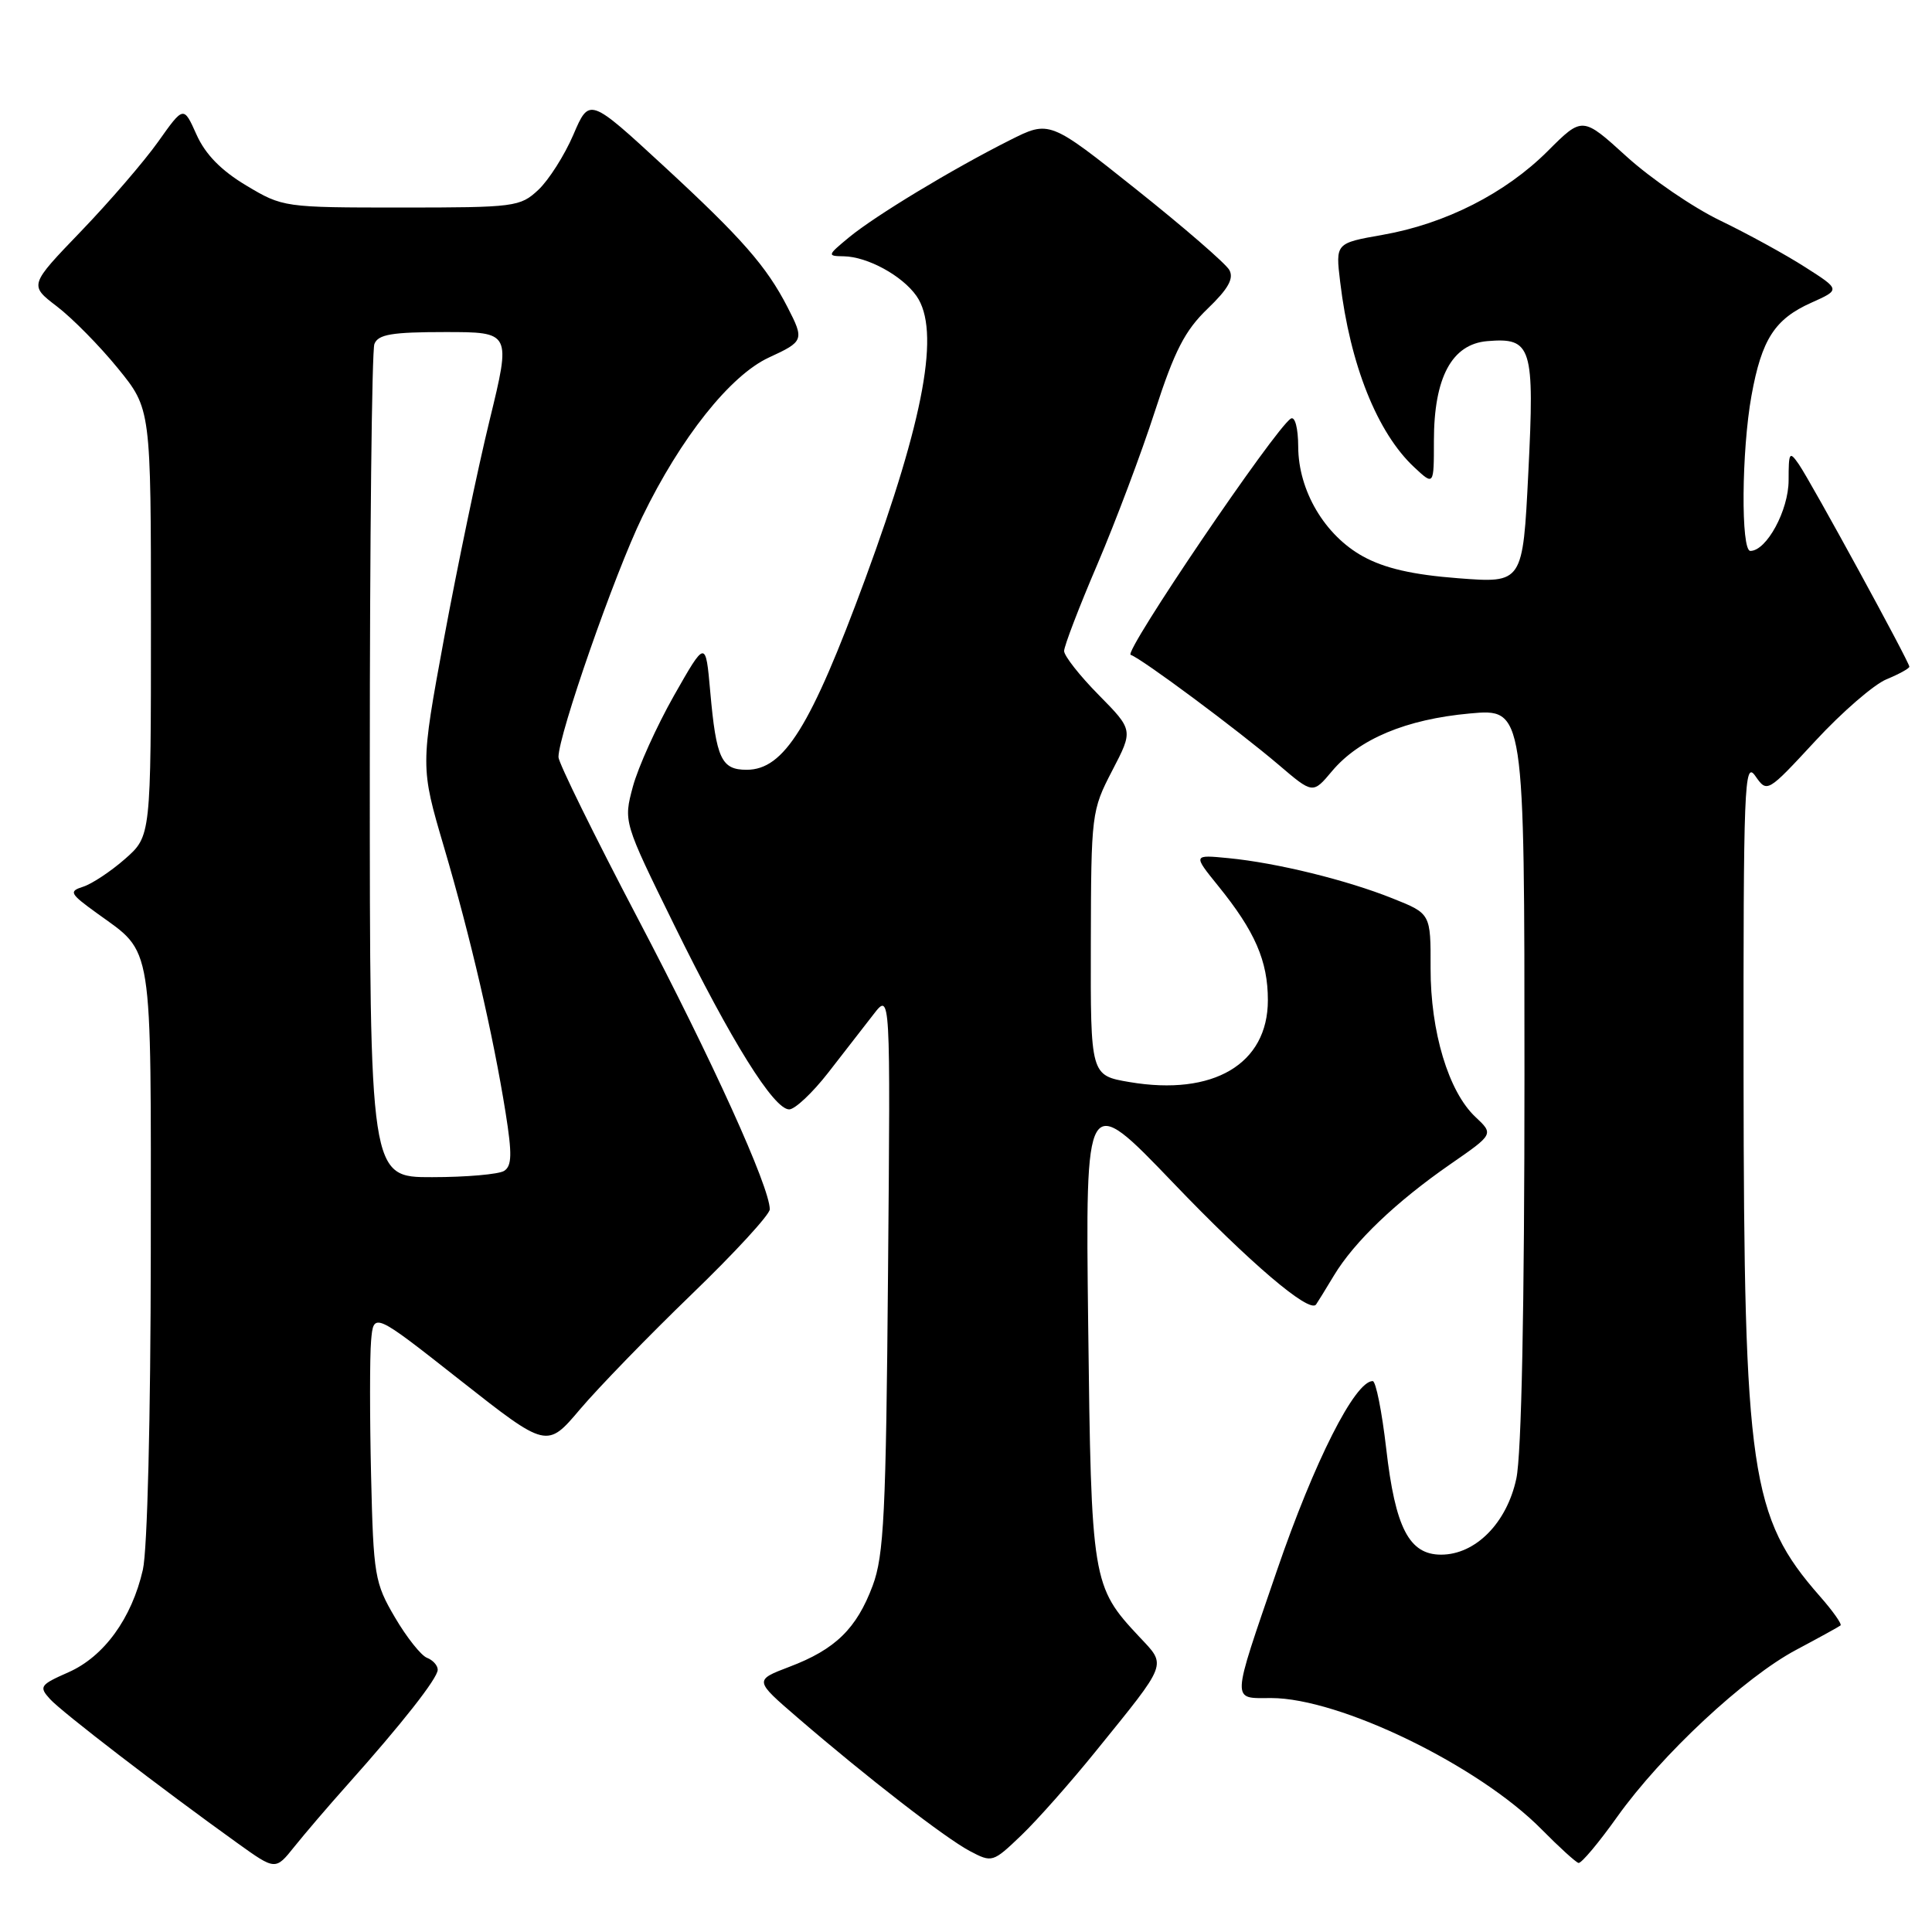 <?xml version="1.0" encoding="UTF-8" standalone="no"?>
<!DOCTYPE svg PUBLIC "-//W3C//DTD SVG 1.1//EN" "http://www.w3.org/Graphics/SVG/1.1/DTD/svg11.dtd" >
<svg xmlns="http://www.w3.org/2000/svg" xmlns:xlink="http://www.w3.org/1999/xlink" version="1.1" viewBox="0 0 256 256">
 <g >
 <path fill="currentColor"
d=" M 46.00 236.53 C 53.27 228.39 58.00 222.37 58.00 221.25 C 58.00 220.68 57.36 219.97 56.58 219.67 C 55.80 219.37 53.88 216.96 52.33 214.31 C 49.65 209.75 49.48 208.77 49.17 195.50 C 48.99 187.80 48.99 179.78 49.17 177.68 C 49.50 173.85 49.50 173.85 60.98 182.89 C 72.47 191.93 72.47 191.93 76.88 186.71 C 79.31 183.85 85.95 177.00 91.65 171.50 C 97.35 166.00 102.01 160.93 102.00 160.24 C 101.99 157.28 94.37 140.47 84.55 121.77 C 78.75 110.72 74.00 101.06 74.00 100.32 C 74.00 97.36 81.44 76.03 85.10 68.50 C 90.20 57.99 96.76 49.74 101.89 47.37 C 106.52 45.24 106.59 45.05 104.35 40.70 C 101.56 35.27 98.28 31.54 88.00 22.05 C 78.09 12.91 78.09 12.91 75.97 17.86 C 74.80 20.58 72.71 23.86 71.34 25.15 C 68.93 27.41 68.23 27.50 53.17 27.50 C 37.64 27.50 37.46 27.47 32.63 24.58 C 29.30 22.59 27.21 20.45 26.04 17.84 C 24.33 14.02 24.33 14.02 20.97 18.76 C 19.12 21.37 14.51 26.72 10.73 30.65 C 3.86 37.79 3.86 37.79 7.54 40.60 C 9.56 42.14 13.20 45.83 15.61 48.79 C 20.00 54.18 20.00 54.18 20.00 82.49 C 20.00 110.79 20.00 110.79 16.57 113.81 C 14.68 115.47 12.18 117.12 11.03 117.49 C 9.09 118.11 9.23 118.39 12.85 121.01 C 20.37 126.45 20.00 124.16 19.98 165.97 C 19.96 187.90 19.53 205.37 18.93 208.00 C 17.46 214.44 13.78 219.51 9.06 221.59 C 5.30 223.25 5.13 223.49 6.63 225.14 C 8.18 226.85 21.39 237.00 31.50 244.25 C 36.50 247.83 36.50 247.83 39.00 244.70 C 40.38 242.98 43.52 239.30 46.00 236.53 Z  M 145.17 232.08 C 154.86 220.11 154.61 220.77 150.94 216.86 C 144.71 210.21 144.59 209.51 144.19 175.55 C 143.82 144.60 143.82 144.60 155.47 156.75 C 165.60 167.33 173.49 174.05 174.38 172.86 C 174.53 172.66 175.60 170.93 176.76 169.00 C 179.46 164.52 184.98 159.25 192.21 154.24 C 197.93 150.28 197.93 150.28 195.50 148.00 C 191.93 144.65 189.54 136.69 189.56 128.28 C 189.58 121.06 189.58 121.06 184.54 119.05 C 178.43 116.60 169.16 114.33 162.79 113.71 C 158.07 113.25 158.07 113.25 161.41 117.38 C 166.30 123.41 168.00 127.33 168.00 132.53 C 168.00 140.99 160.78 145.26 149.67 143.38 C 144.50 142.50 144.50 142.50 144.54 125.00 C 144.58 107.83 144.63 107.40 147.37 102.12 C 150.17 96.74 150.17 96.74 145.58 92.08 C 143.06 89.53 141.00 86.90 141.00 86.26 C 141.00 85.62 142.98 80.44 145.41 74.77 C 147.83 69.09 151.27 59.96 153.04 54.47 C 155.63 46.48 157.01 43.79 160.01 40.91 C 162.75 38.28 163.52 36.90 162.89 35.77 C 162.41 34.92 156.86 30.11 150.54 25.08 C 139.06 15.93 139.06 15.93 133.78 18.59 C 126.17 22.42 115.98 28.58 112.50 31.45 C 109.61 33.84 109.58 33.93 111.80 33.96 C 114.94 34.01 119.55 36.52 121.44 39.22 C 124.61 43.75 122.51 55.33 114.64 76.73 C 107.42 96.32 103.90 102.00 98.93 102.00 C 95.59 102.00 94.90 100.54 94.11 91.64 C 93.50 84.79 93.50 84.79 89.30 92.18 C 87.00 96.25 84.55 101.67 83.86 104.23 C 82.61 108.89 82.61 108.89 89.33 122.56 C 96.90 137.98 102.53 147.00 104.57 147.00 C 105.33 147.00 107.65 144.82 109.73 142.15 C 111.80 139.49 114.51 136.00 115.75 134.40 C 117.99 131.50 117.99 131.50 117.67 168.50 C 117.40 200.59 117.13 206.11 115.63 210.12 C 113.50 215.81 110.68 218.56 104.60 220.86 C 99.93 222.64 99.93 222.64 105.71 227.62 C 114.89 235.53 125.24 243.54 128.50 245.27 C 131.46 246.83 131.55 246.81 135.34 243.18 C 137.45 241.16 141.87 236.16 145.17 232.08 Z  M 214.30 240.72 C 220.17 232.50 231.18 222.23 238.03 218.60 C 241.04 217.00 243.67 215.55 243.88 215.38 C 244.09 215.21 242.86 213.46 241.14 211.51 C 231.94 201.03 231.08 195.13 231.03 142.53 C 231.00 103.99 231.13 100.74 232.58 102.81 C 234.16 105.07 234.16 105.07 240.55 98.17 C 244.06 94.37 248.30 90.70 249.97 90.01 C 251.64 89.32 253.00 88.57 253.00 88.34 C 253.00 87.72 239.97 63.86 238.36 61.53 C 237.11 59.72 237.00 59.90 237.00 63.64 C 237.00 67.61 234.08 73.00 231.93 73.00 C 230.66 73.00 230.76 59.71 232.08 52.43 C 233.43 44.96 235.16 42.28 240.01 40.11 C 243.87 38.38 243.87 38.38 239.18 35.39 C 236.61 33.74 231.55 30.97 227.95 29.23 C 224.35 27.50 218.77 23.68 215.54 20.75 C 209.68 15.42 209.68 15.42 205.08 20.02 C 199.47 25.62 191.52 29.66 183.20 31.12 C 176.96 32.22 176.96 32.22 177.58 37.36 C 178.89 48.33 182.50 57.36 187.40 61.92 C 190.00 64.35 190.00 64.35 190.00 58.42 C 190.00 50.02 192.37 45.59 197.09 45.20 C 202.97 44.71 203.35 45.91 202.51 62.64 C 201.78 77.28 201.78 77.28 193.22 76.62 C 187.18 76.16 183.47 75.30 180.61 73.73 C 175.53 70.93 172.04 65.02 172.02 59.19 C 172.01 56.71 171.59 55.13 171.04 55.47 C 168.96 56.76 148.83 86.44 149.82 86.77 C 151.28 87.26 163.95 96.68 169.44 101.35 C 173.96 105.21 173.96 105.21 176.50 102.18 C 180.09 97.91 186.32 95.31 194.75 94.54 C 202.00 93.88 202.00 93.88 202.00 142.39 C 202.00 173.29 201.61 192.73 200.92 195.93 C 199.66 201.81 195.51 206.00 190.95 206.00 C 186.72 206.00 184.88 202.45 183.68 191.95 C 183.11 187.03 182.31 183.00 181.89 183.00 C 179.54 183.00 174.16 193.63 169.20 208.10 C 163.09 225.93 163.14 225.00 168.44 225.00 C 177.52 225.00 195.93 233.94 204.27 242.40 C 206.60 244.76 208.80 246.76 209.16 246.85 C 209.53 246.93 211.84 244.18 214.30 240.72 Z  M 49.00 101.58 C 49.00 71.65 49.27 46.45 49.61 45.58 C 50.10 44.31 51.91 44.00 58.97 44.00 C 67.72 44.00 67.72 44.00 64.88 55.66 C 63.31 62.08 60.61 75.04 58.86 84.47 C 55.70 101.61 55.70 101.61 58.83 112.24 C 62.34 124.15 65.34 137.08 66.99 147.41 C 67.87 152.92 67.83 154.49 66.80 155.15 C 66.08 155.60 61.79 155.98 57.25 155.98 C 49.00 156.00 49.00 156.00 49.00 101.58 Z "/>
</g>
</svg>